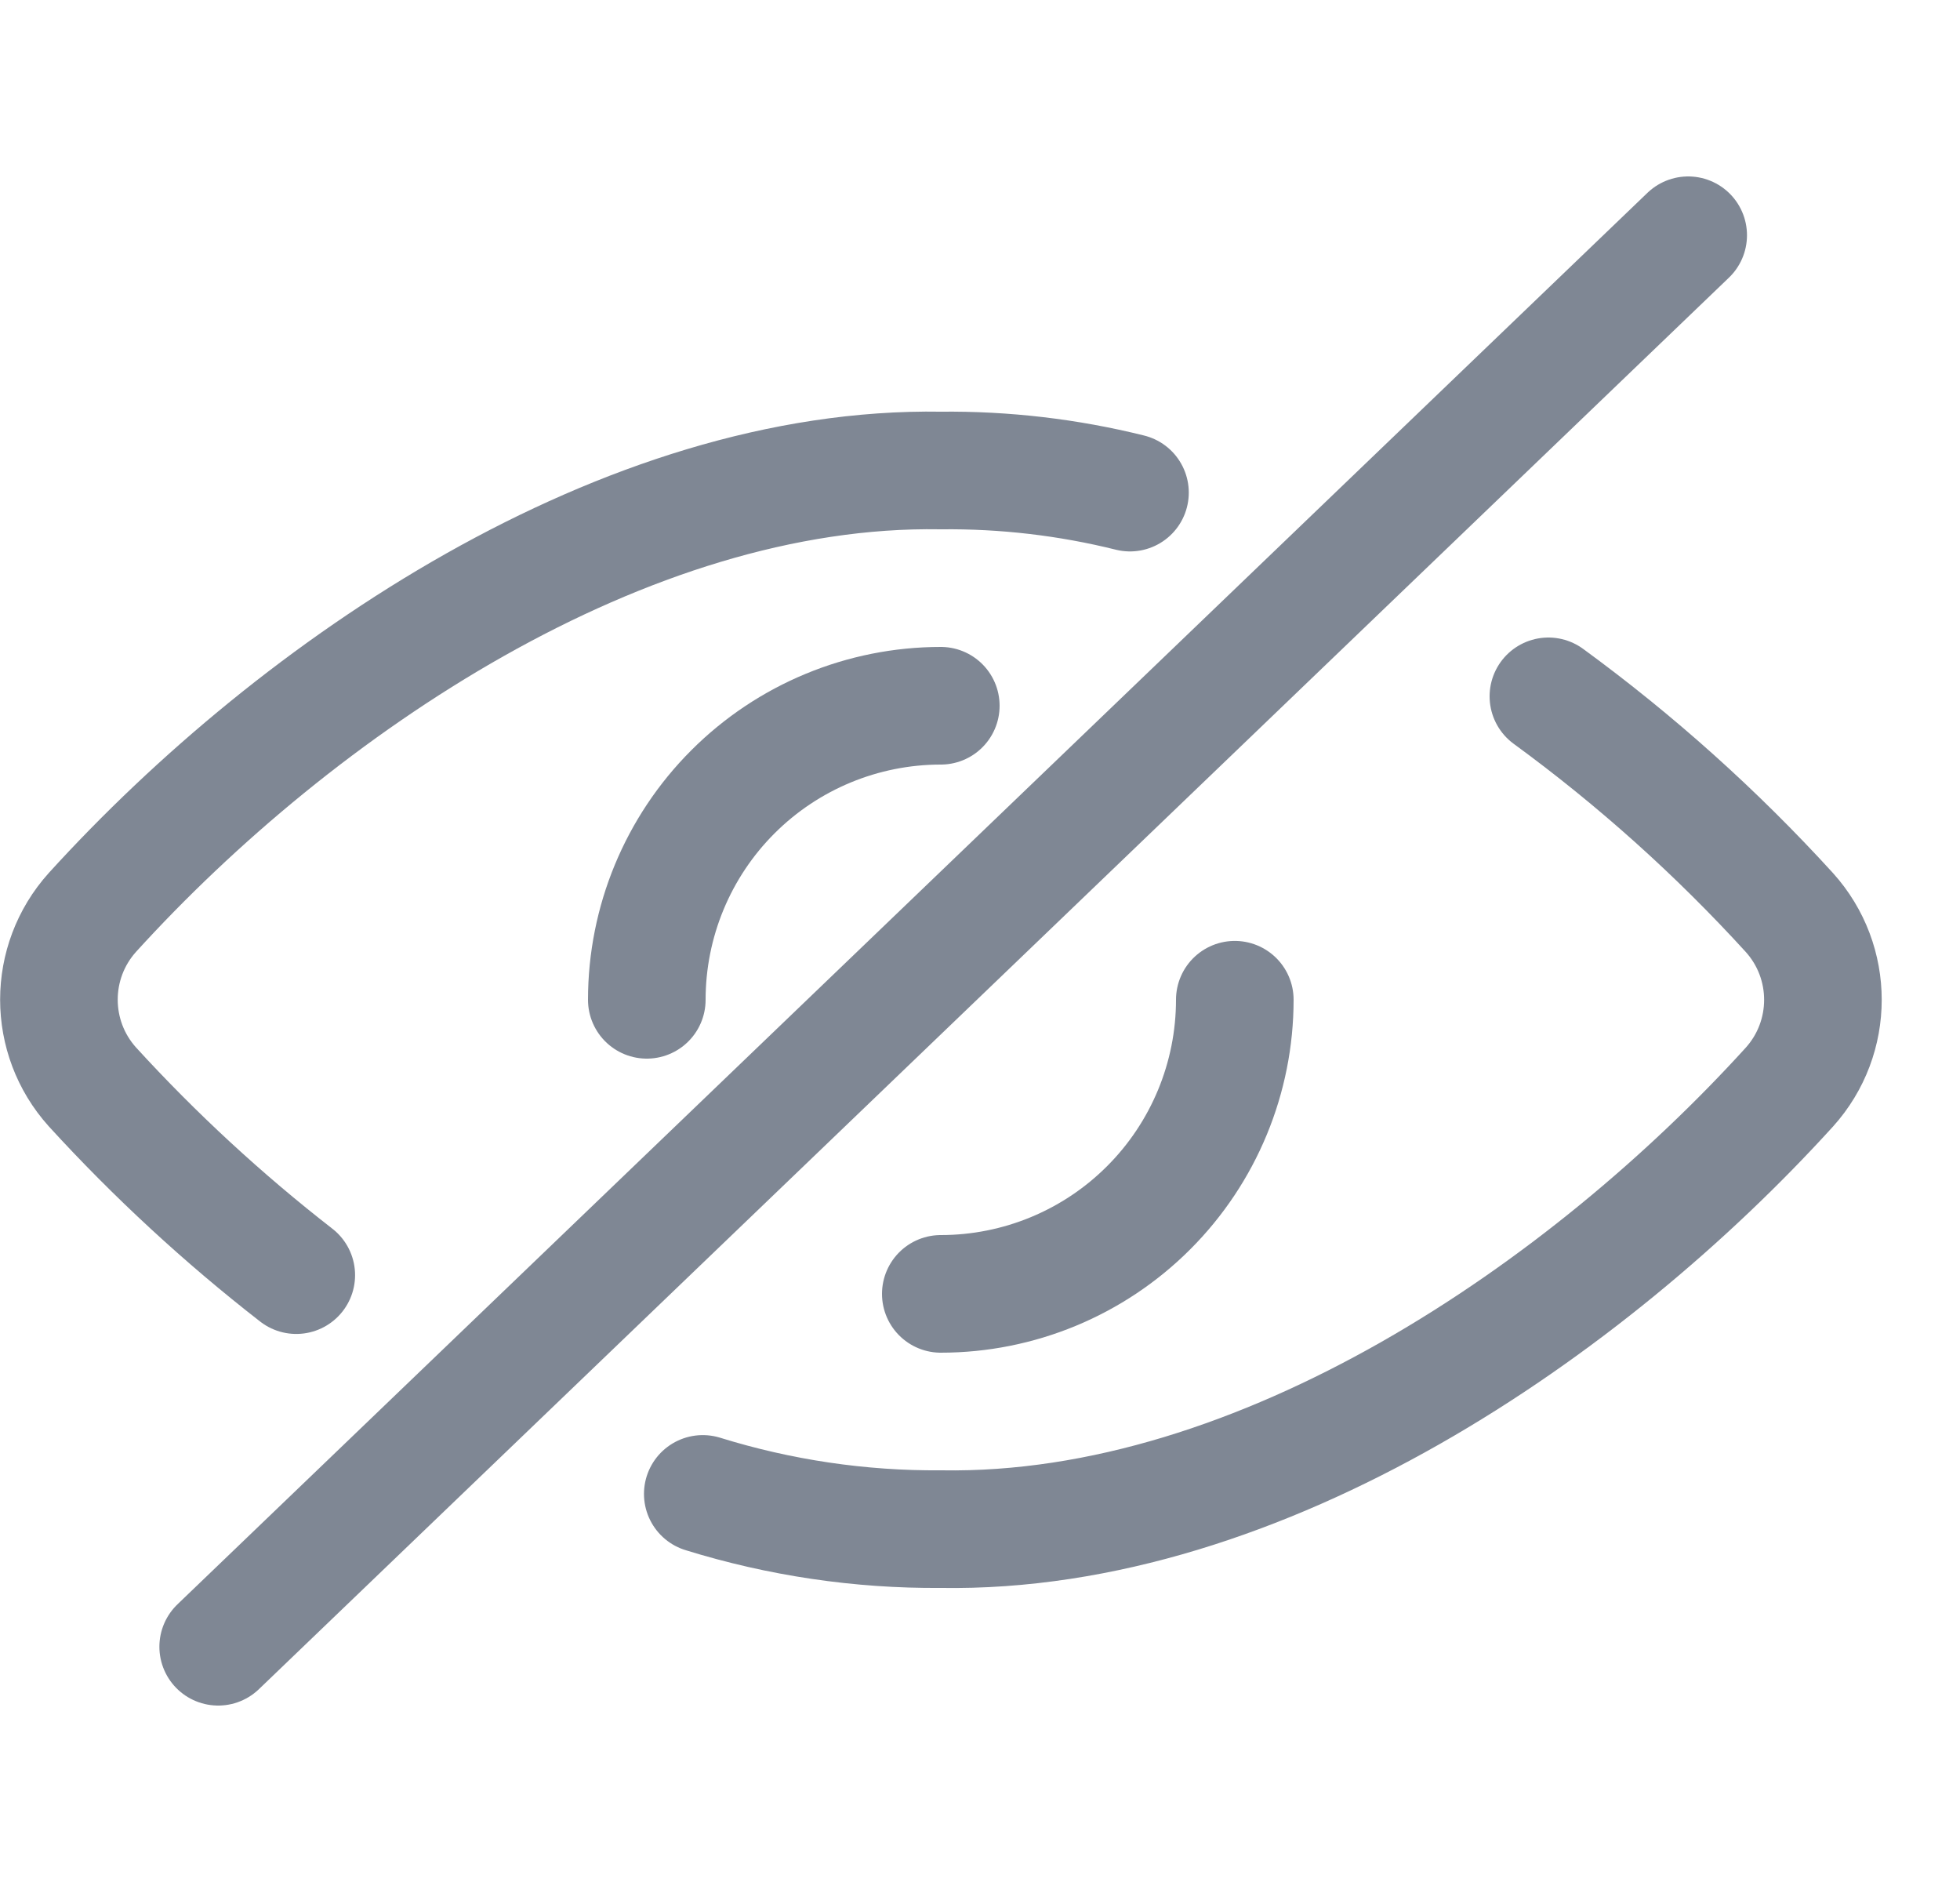 <svg width="25" height="24" viewBox="0 0 25 24" fill="none" xmlns="http://www.w3.org/2000/svg">
<path d="M2.783 21L21.533 3" stroke="#7F8794" stroke-width="1.5" stroke-linecap="round" stroke-linejoin="round"/>
<path d="M8.964 19.051C9.947 19.356 10.971 19.508 12 19.5C16.1 19.569 20.258 16.687 22.824 13.863C23.394 13.23 23.394 12.27 22.824 11.637C21.894 10.617 20.864 9.694 19.75 8.88" stroke="#7F8794" stroke-width="1.5" stroke-linecap="round" stroke-linejoin="round"/>
<path d="M14.413 6.282C13.624 6.086 12.813 5.991 12 6C7.969 5.933 3.8 8.752 1.179 11.635C0.609 12.268 0.609 13.228 1.179 13.861C1.976 14.733 2.846 15.536 3.779 16.261" stroke="#7F8794" stroke-width="1.5" stroke-linecap="round" stroke-linejoin="round"/>
<path d="M8.25 12.75C8.25 11.755 8.645 10.801 9.348 10.098C10.051 9.395 11.005 9 12 9" stroke="#7F8794" stroke-width="1.5" stroke-linecap="round" stroke-linejoin="round"/>
<path d="M15.75 12.749V12.749C15.75 13.744 15.355 14.698 14.652 15.401C13.949 16.105 12.995 16.5 12 16.5" stroke="#7F8794" stroke-width="1.5" stroke-linecap="round" stroke-linejoin="round"/>
</svg>
